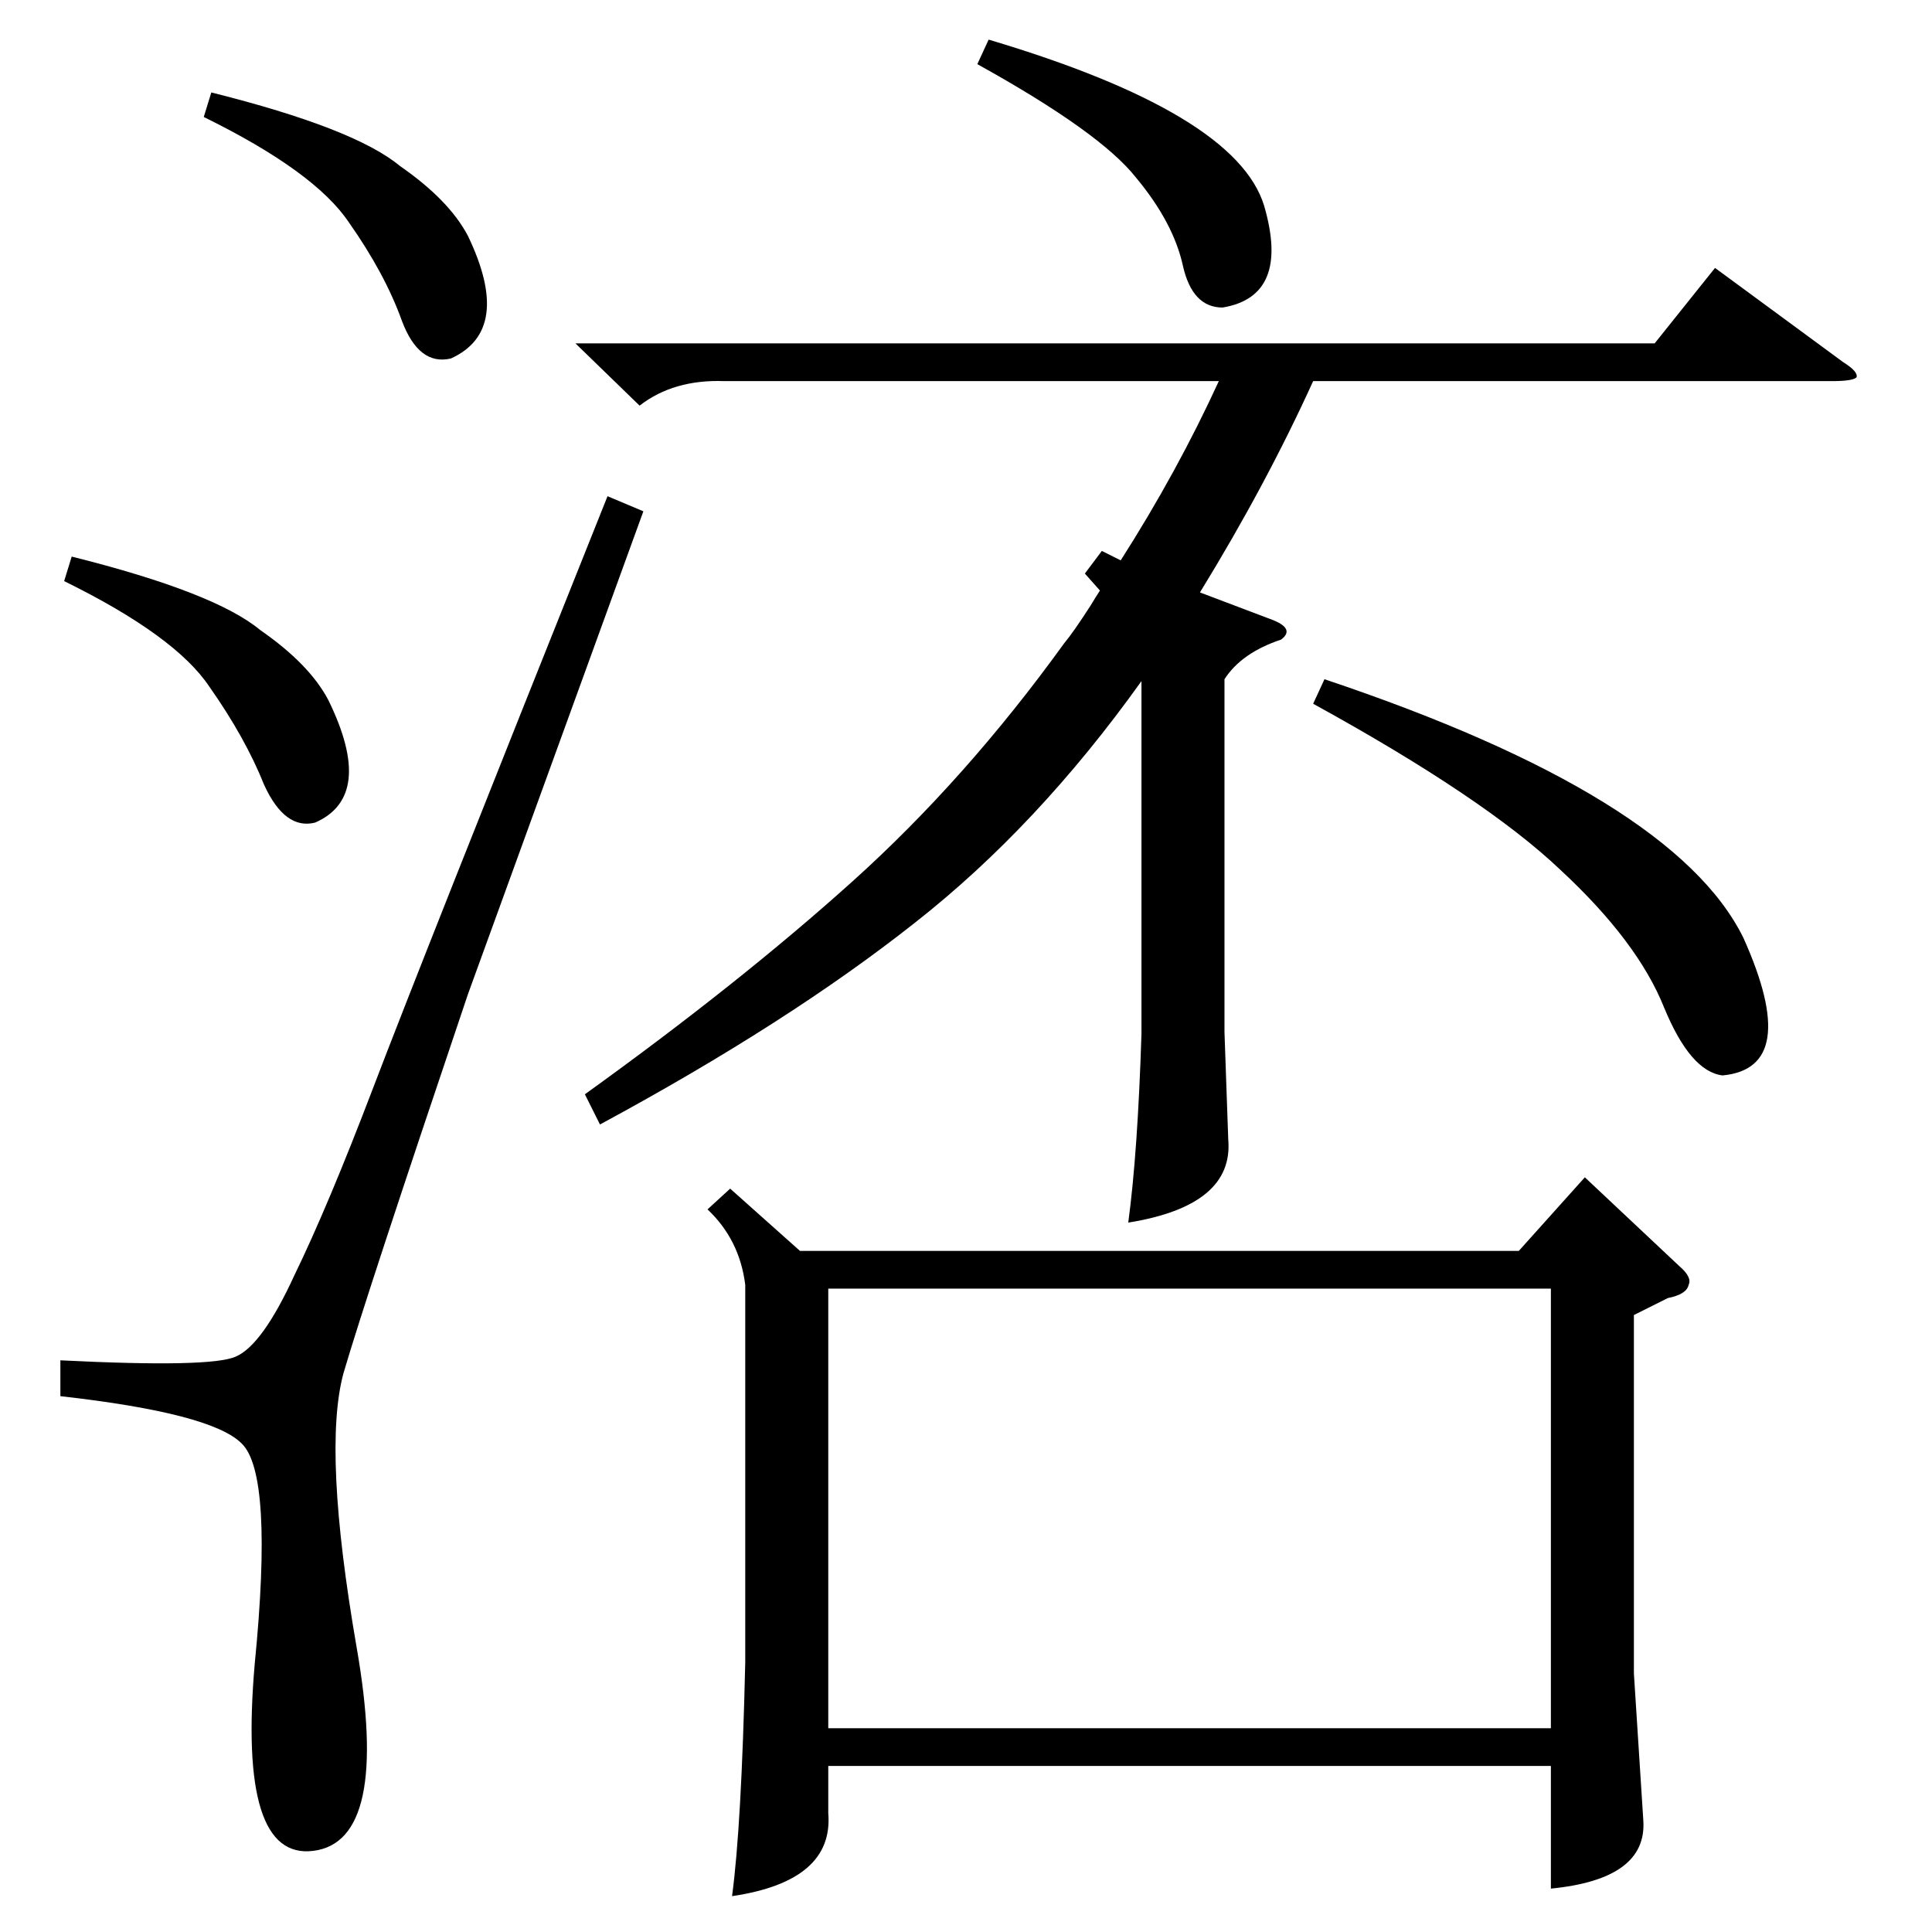 <?xml version="1.0" standalone="no"?>
<!DOCTYPE svg PUBLIC "-//W3C//DTD SVG 1.1//EN" "http://www.w3.org/Graphics/SVG/1.1/DTD/svg11.dtd" >
<svg xmlns="http://www.w3.org/2000/svg" xmlns:xlink="http://www.w3.org/1999/xlink" version="1.1" viewBox="0 -205 1024 1024">
  <g transform="matrix(1 0 0 -1 0 819)">
   <path fill="currentColor"
d="M387 394l37 -33h381l35 39l50 -47q7 -6 5 -10q-1 -5 -11 -7l-18 -9v-190l5 -78q2 -31 -49 -36v65h-383v-25q3 -36 -51 -44q5 37 7 124v200q-3 24 -20 40zM439 108h383v233h-383v-233zM584 732l10 -5q30 47 52 95h-262q-27 1 -45 -13l-34 33h572l32 40l68 -50q8 -5 7 -8
q-2 -2 -13 -2h-275q-25 -55 -60 -112l37 -14q14 -5 6 -11q-21 -7 -30 -21v-187l2 -57q3 -35 -53 -44q5 37 7 100v187q-55 -77 -120 -128q-67 -53 -167 -107l-8 16q82 59 142 113t112 126q5 6 14 20q3 5 5 8l-8 9zM322 761l19 -8l-93 -256q-54 -160 -66 -201q-11 -41 7 -145
q18 -103 -23 -108q-40 -5 -31 99q10 101 -7 117q-16 16 -96 25v19q80 -4 93 2q14 6 31 43q18 37 42 100t124 313zM696 651l6 13q185 -62 222 -137q31 -69 -11 -73q-17 2 -31 36q-14 35 -55 73q-40 38 -131 88zM518 990l6 13q131 -39 146 -88q14 -48 -22 -54q-16 0 -21 22
q-5 23 -25 47q-19 24 -84 60zM34 716l4 13q76 -19 100 -39q26 -18 36 -37q25 -51 -7 -65q-16 -4 -27 20q-10 25 -29 52q-18 27 -77 56zM108 962l4 13q76 -19 100 -39q26 -18 36 -37q24 -50 -9 -65q-17 -4 -26 20q-9 25 -28 52q-18 27 -77 56z" />
  </g>

</svg>
